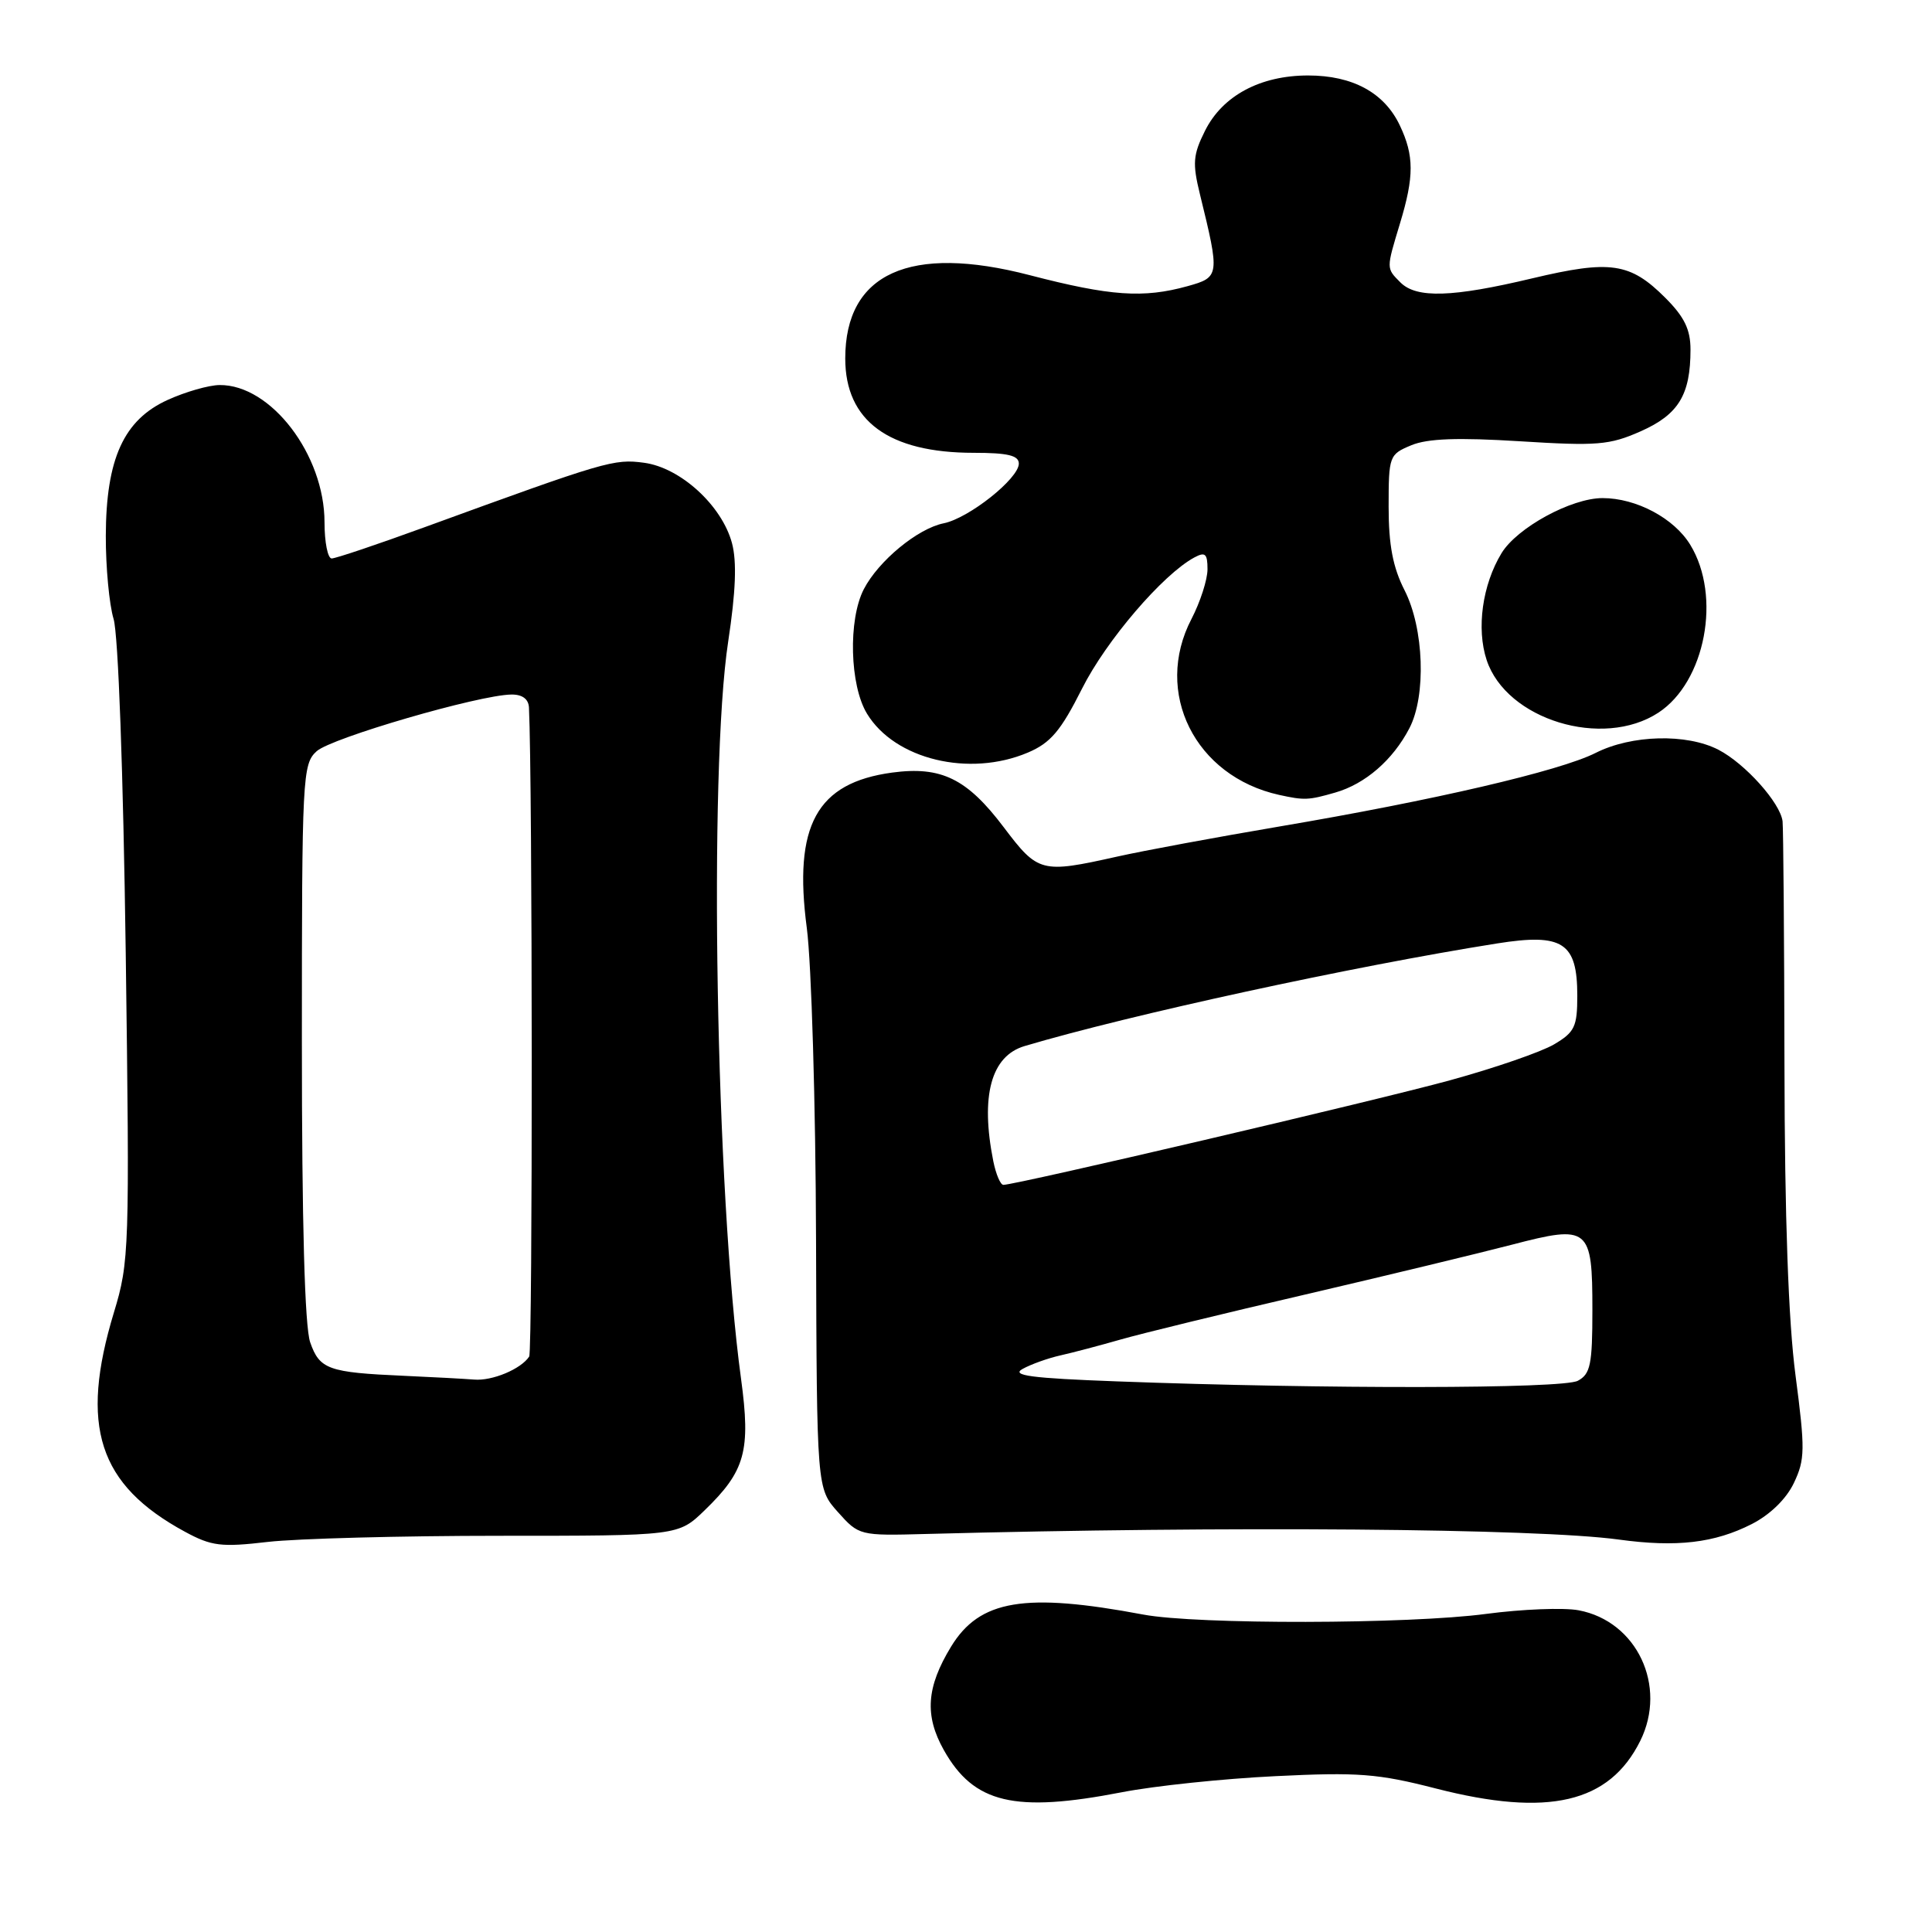 <?xml version="1.0" encoding="UTF-8" standalone="no"?>
<!DOCTYPE svg PUBLIC "-//W3C//DTD SVG 1.1//EN" "http://www.w3.org/Graphics/SVG/1.1/DTD/svg11.dtd" >
<svg xmlns="http://www.w3.org/2000/svg" xmlns:xlink="http://www.w3.org/1999/xlink" version="1.1" viewBox="0 0 256 256">
 <g >
 <path fill="currentColor"
d=" M 148.66 237.48 C 152.97 236.64 162.12 235.68 169.00 235.35 C 179.96 234.81 182.58 235.01 190.28 236.99 C 205.15 240.80 213.24 238.92 217.34 230.68 C 220.95 223.41 216.90 214.82 209.17 213.37 C 207.19 213.00 201.68 213.22 196.92 213.85 C 186.66 215.22 158.59 215.27 151.50 213.94 C 135.77 210.98 129.81 211.98 126.02 218.19 C 122.75 223.56 122.49 227.31 125.06 231.89 C 129.04 238.97 134.42 240.24 148.66 237.48 Z  M 66.19 203.50 C 89.88 203.50 89.88 203.50 93.37 200.12 C 98.76 194.91 99.49 192.25 98.19 182.68 C 94.85 158.18 93.88 102.10 96.49 85.00 C 97.49 78.40 97.65 74.42 96.99 71.96 C 95.65 66.98 90.17 61.97 85.35 61.32 C 81.34 60.78 80.31 61.09 56.20 69.88 C 49.98 72.15 44.47 74.00 43.95 74.00 C 43.43 74.00 43.00 71.85 43.00 69.21 C 43.00 60.26 35.90 50.96 29.10 51.02 C 27.67 51.03 24.57 51.92 22.22 52.99 C 16.40 55.63 14.05 60.78 14.02 71.01 C 14.01 75.14 14.47 80.09 15.05 82.01 C 15.67 84.06 16.33 102.26 16.66 126.24 C 17.19 165.60 17.13 167.20 15.10 173.89 C 10.52 188.98 13.03 196.74 24.50 202.96 C 28.04 204.88 29.30 205.03 35.50 204.31 C 39.35 203.87 53.16 203.50 66.19 203.50 Z  M 232.13 201.94 C 234.55 200.70 236.70 198.61 237.70 196.50 C 239.18 193.39 239.20 192.05 237.92 182.28 C 236.97 175.10 236.48 161.31 236.45 141.00 C 236.42 124.22 236.30 109.75 236.20 108.83 C 235.91 106.39 231.24 101.18 227.71 99.35 C 223.49 97.17 216.19 97.36 211.44 99.76 C 206.70 102.16 189.93 106.06 169.50 109.52 C 161.25 110.92 151.57 112.71 148.00 113.51 C 137.97 115.75 137.55 115.64 132.99 109.60 C 128.13 103.17 124.72 101.50 118.22 102.37 C 108.20 103.73 105.11 109.37 106.91 123.00 C 107.52 127.67 108.08 146.29 108.13 164.36 C 108.23 197.23 108.23 197.23 111.03 200.36 C 113.81 203.47 113.91 203.50 122.67 203.26 C 162.65 202.19 203.68 202.52 214.50 204.00 C 222.16 205.05 227.18 204.46 232.13 201.94 Z  M 176.92 105.02 C 180.90 103.88 184.56 100.71 186.75 96.50 C 189.00 92.18 188.69 83.27 186.11 78.21 C 184.57 75.19 184.00 72.22 184.00 67.16 C 184.00 60.42 184.08 60.21 187.00 59.00 C 189.16 58.10 193.16 57.96 201.39 58.47 C 211.63 59.11 213.27 58.98 217.40 57.15 C 222.41 54.93 224.00 52.32 224.00 46.33 C 224.00 43.66 223.19 41.99 220.66 39.46 C 216.00 34.80 213.39 34.42 203.04 36.88 C 192.43 39.41 187.70 39.55 185.57 37.43 C 183.67 35.52 183.67 35.67 185.51 29.59 C 187.39 23.39 187.39 20.62 185.48 16.61 C 183.43 12.28 179.23 10.00 173.33 10.00 C 166.99 10.00 161.99 12.68 159.67 17.33 C 158.08 20.51 157.99 21.63 159.00 25.75 C 161.65 36.55 161.62 36.73 157.35 37.92 C 151.50 39.54 147.14 39.24 136.44 36.46 C 120.56 32.33 112.00 36.20 112.00 47.50 C 112.00 55.77 117.76 60.00 129.02 60.00 C 133.53 60.00 135.00 60.35 135.00 61.43 C 135.00 63.41 128.38 68.67 125.04 69.34 C 121.60 70.03 116.40 74.32 114.46 78.07 C 112.37 82.12 112.59 90.82 114.89 94.58 C 118.58 100.64 128.44 103.01 136.20 99.72 C 139.21 98.44 140.55 96.86 143.38 91.24 C 146.58 84.87 154.08 76.12 158.25 73.87 C 159.70 73.09 160.00 73.36 160.00 75.43 C 160.00 76.81 159.04 79.77 157.88 82.01 C 152.80 91.75 158.34 102.87 169.50 105.33 C 172.83 106.06 173.38 106.04 176.92 105.02 Z  M 219.75 94.43 C 225.97 90.35 228.13 79.00 223.97 72.19 C 221.83 68.67 216.82 66.00 212.35 66.00 C 208.20 66.00 201.02 69.92 198.96 73.30 C 196.42 77.48 195.61 83.29 196.99 87.46 C 199.60 95.36 212.36 99.27 219.75 94.43 Z  M 53.50 182.30 C 43.50 181.86 42.35 181.45 41.10 177.86 C 40.38 175.78 40.00 162.11 40.00 138.01 C 40.00 102.85 40.08 101.24 41.96 99.54 C 43.90 97.78 63.45 92.09 67.75 92.03 C 69.21 92.01 70.03 92.62 70.09 93.75 C 70.56 103.41 70.59 179.03 70.12 179.75 C 69.04 181.41 65.21 183.01 62.82 182.80 C 61.54 182.70 57.35 182.47 53.50 182.30 Z  M 148.00 183.04 C 136.62 182.62 133.93 182.26 135.50 181.39 C 136.60 180.78 138.85 179.97 140.50 179.60 C 142.15 179.23 145.75 178.28 148.50 177.49 C 151.25 176.70 162.28 174.01 173.00 171.52 C 183.72 169.02 196.02 166.05 200.33 164.93 C 210.56 162.26 211.00 162.62 211.00 173.59 C 211.00 180.81 210.74 182.07 209.07 182.96 C 207.07 184.03 175.57 184.07 148.00 183.04 Z  M 131.62 153.88 C 129.89 145.21 131.32 139.93 135.76 138.61 C 149.72 134.46 179.20 128.05 198.38 125.01 C 207.08 123.63 209.00 124.89 209.00 131.94 C 209.00 136.05 208.65 136.77 205.93 138.38 C 204.24 139.38 198.05 141.52 192.18 143.13 C 182.51 145.79 134.62 157.00 132.95 157.00 C 132.56 157.00 131.97 155.59 131.62 153.88 Z "/>
</g>
</svg>